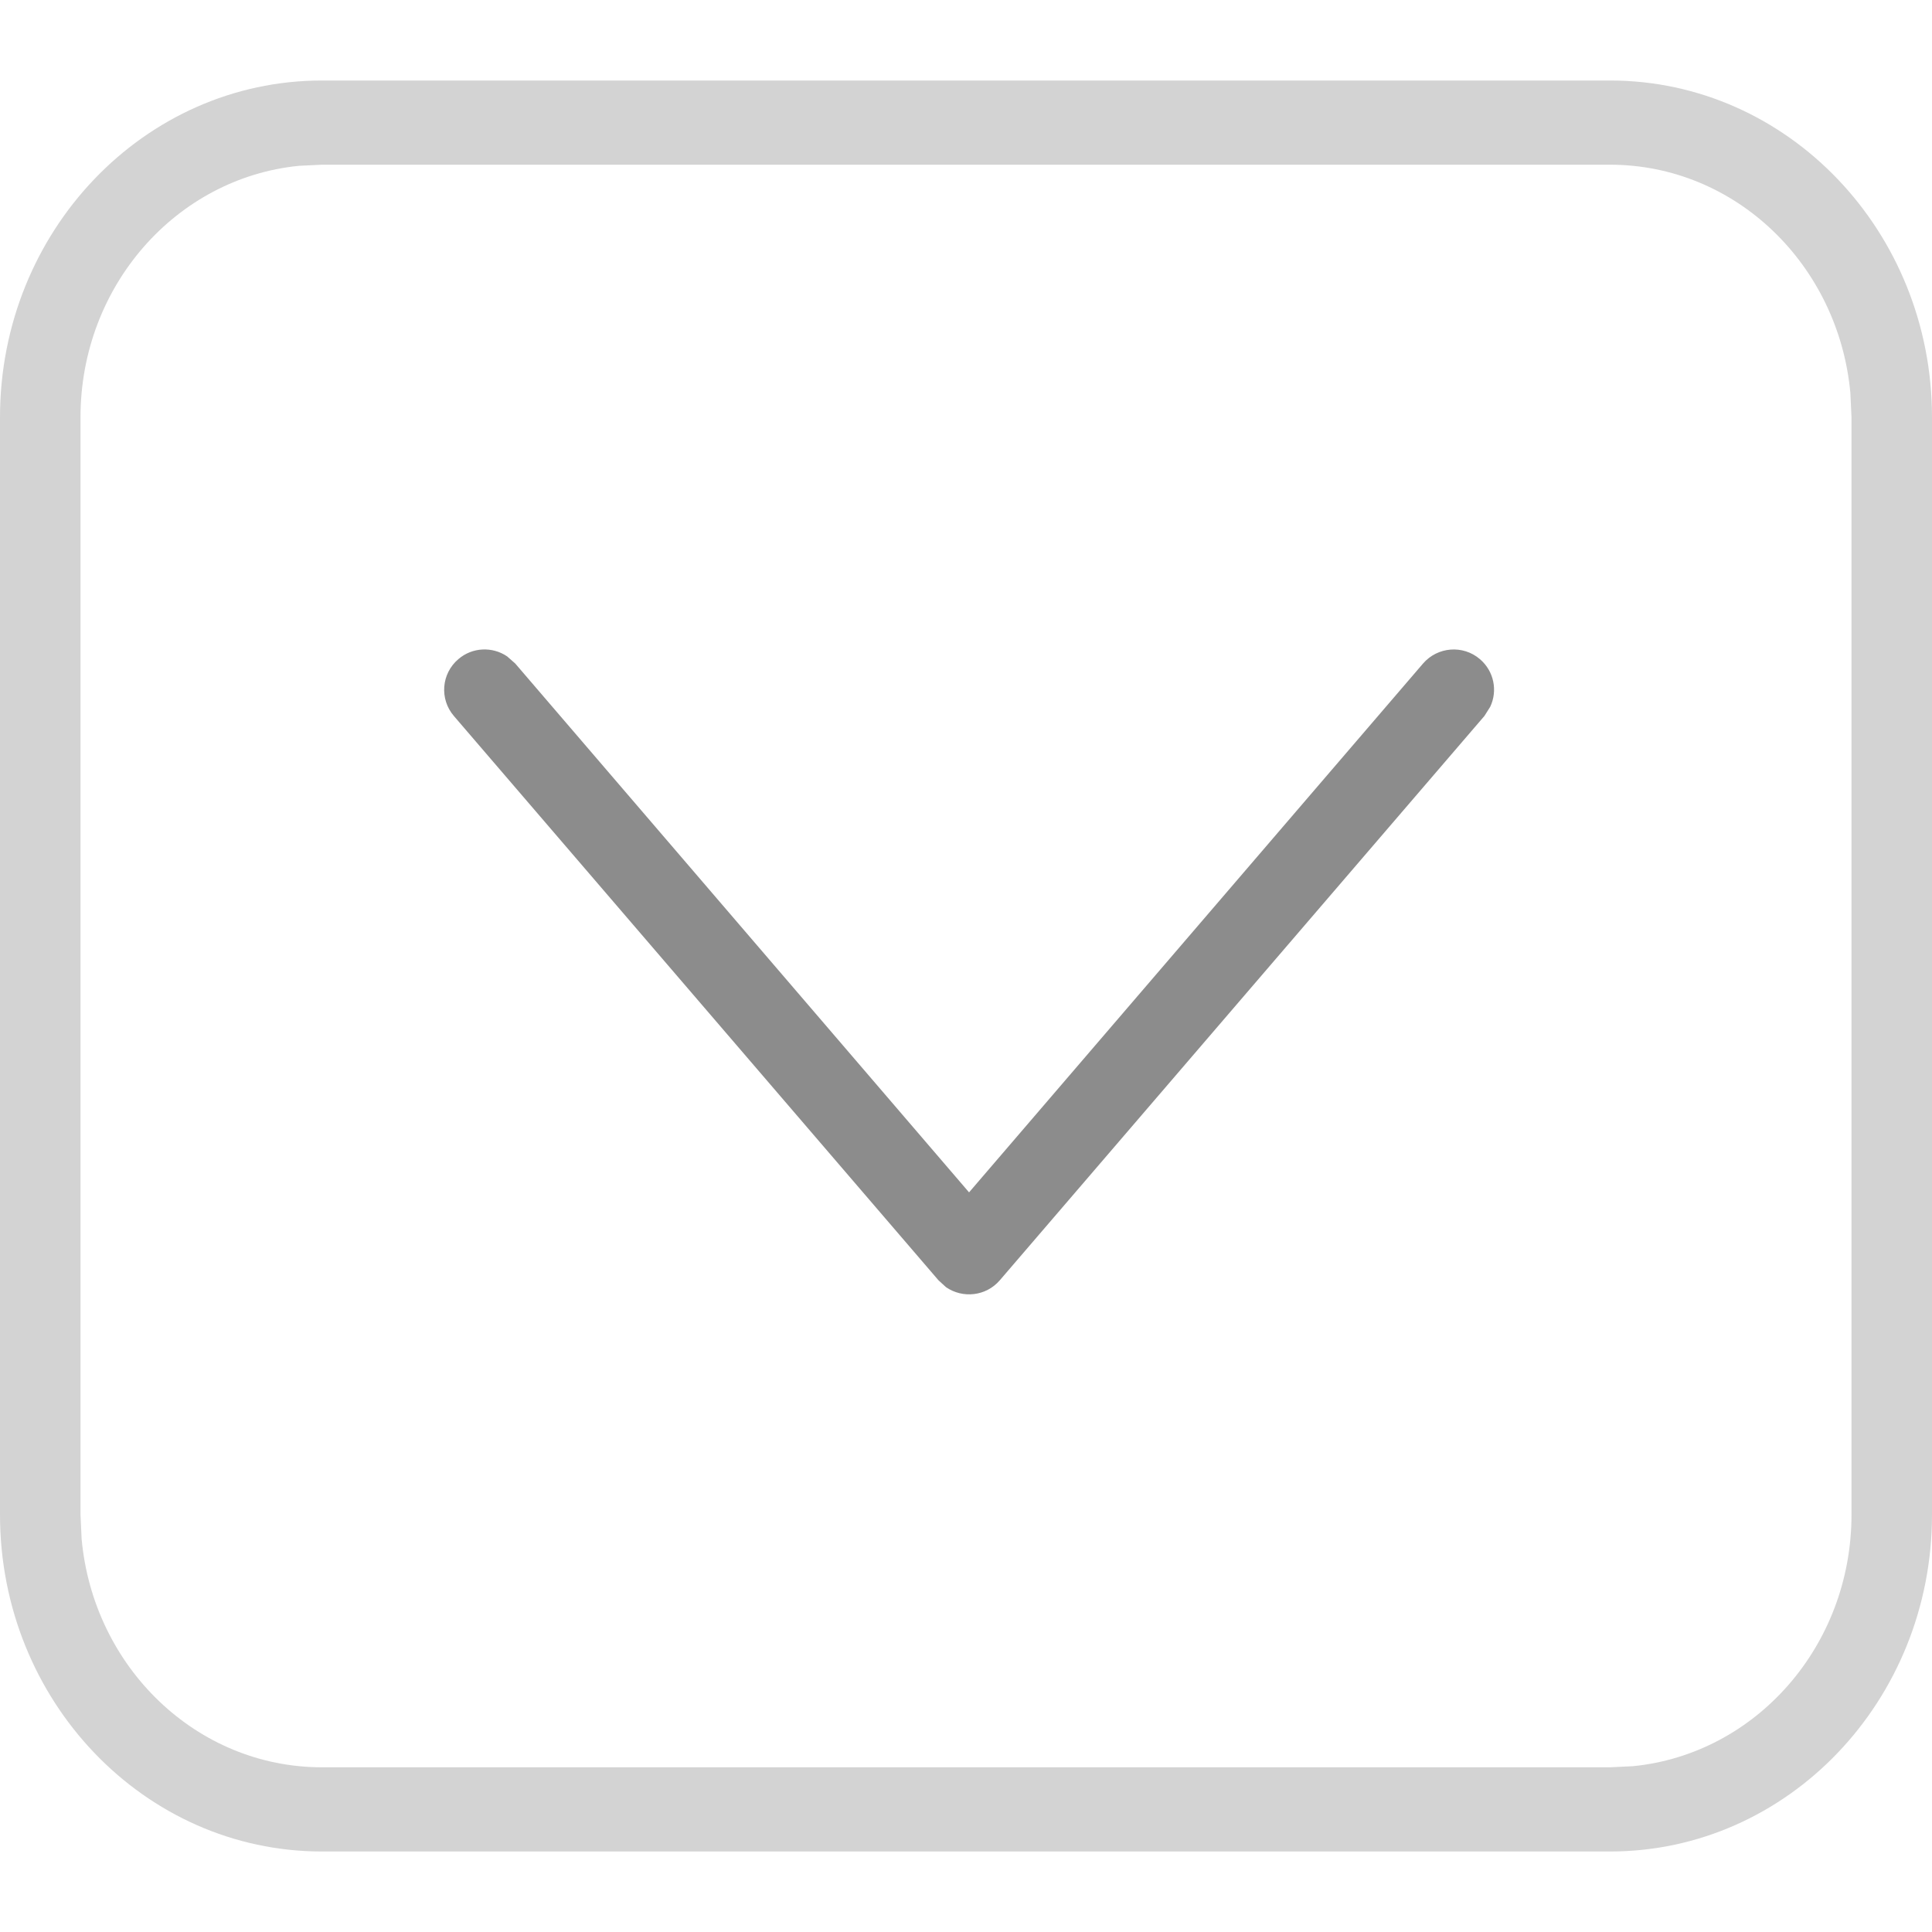 <?xml version="1.0" encoding="UTF-8"?>
<svg width="12px" height="12px" viewBox="0 0 12 12" version="1.1" xmlns="http://www.w3.org/2000/svg" xmlns:xlink="http://www.w3.org/1999/xlink">
    <title>Content_icon_gengduo_zt</title>
    <g id="区域企业" stroke="none" stroke-width="1" fill="none" fill-rule="evenodd">
        <g id="1-1-1国有企业-中央企业" transform="translate(-1235, -225)" fill-rule="nonzero">
            <g id="编组-24" transform="translate(234, 173)">
                <g id="编组-18" transform="translate(0, 32)">
                    <g id="编组-8备份" transform="translate(817, 16)">
                        <g id="更多icon" transform="translate(190, 10) scale(1, -1) translate(-190, -10) translate(184, 4)">
                            <path d="M10,0.5 C11.105,0.5 12,1.437 12,2.592 L12,9.408 C12,10.563 11.105,11.5 10,11.5 L2,11.5 C0.895,11.5 0,10.563 0,9.408 L0,2.592 C0,1.437 0.895,0.5 2,0.5 L10,0.5 Z M10,1.023 L2,1.023 C1.22,1.023 0.58,1.645 0.507,2.441 L0.5,2.592 L0.5,9.408 C0.5,10.224 1.095,10.894 1.856,10.97 L2,10.977 L10,10.977 C10.78,10.977 11.42,10.355 11.493,9.559 L11.5,9.408 L11.5,2.592 C11.5,1.776 10.905,1.106 10.144,1.03 L10,1.023 Z" id="矩形" fill="#D3D3D3"></path>
                            <path d="M8.839,4.047 C8.929,3.943 9.087,3.93 9.192,4.02 C9.28,4.095 9.303,4.217 9.256,4.316 L9.22,4.373 L6.21,7.878 C6.124,7.978 5.979,7.992 5.876,7.921 L5.829,7.878 L2.819,4.373 C2.729,4.268 2.741,4.11 2.847,4.02 C2.934,3.945 3.059,3.941 3.15,4.003 L3.2,4.047 L6.019,7.332 L8.839,4.047 Z" id="路径-4" fill="#8C8C8C" transform="translate(6.019, 5.963) scale(1, -1) translate(-6.019, -5.963) "></path>
                        </g>
                    </g>
                </g>
            </g>
        </g>
    </g>
</svg>